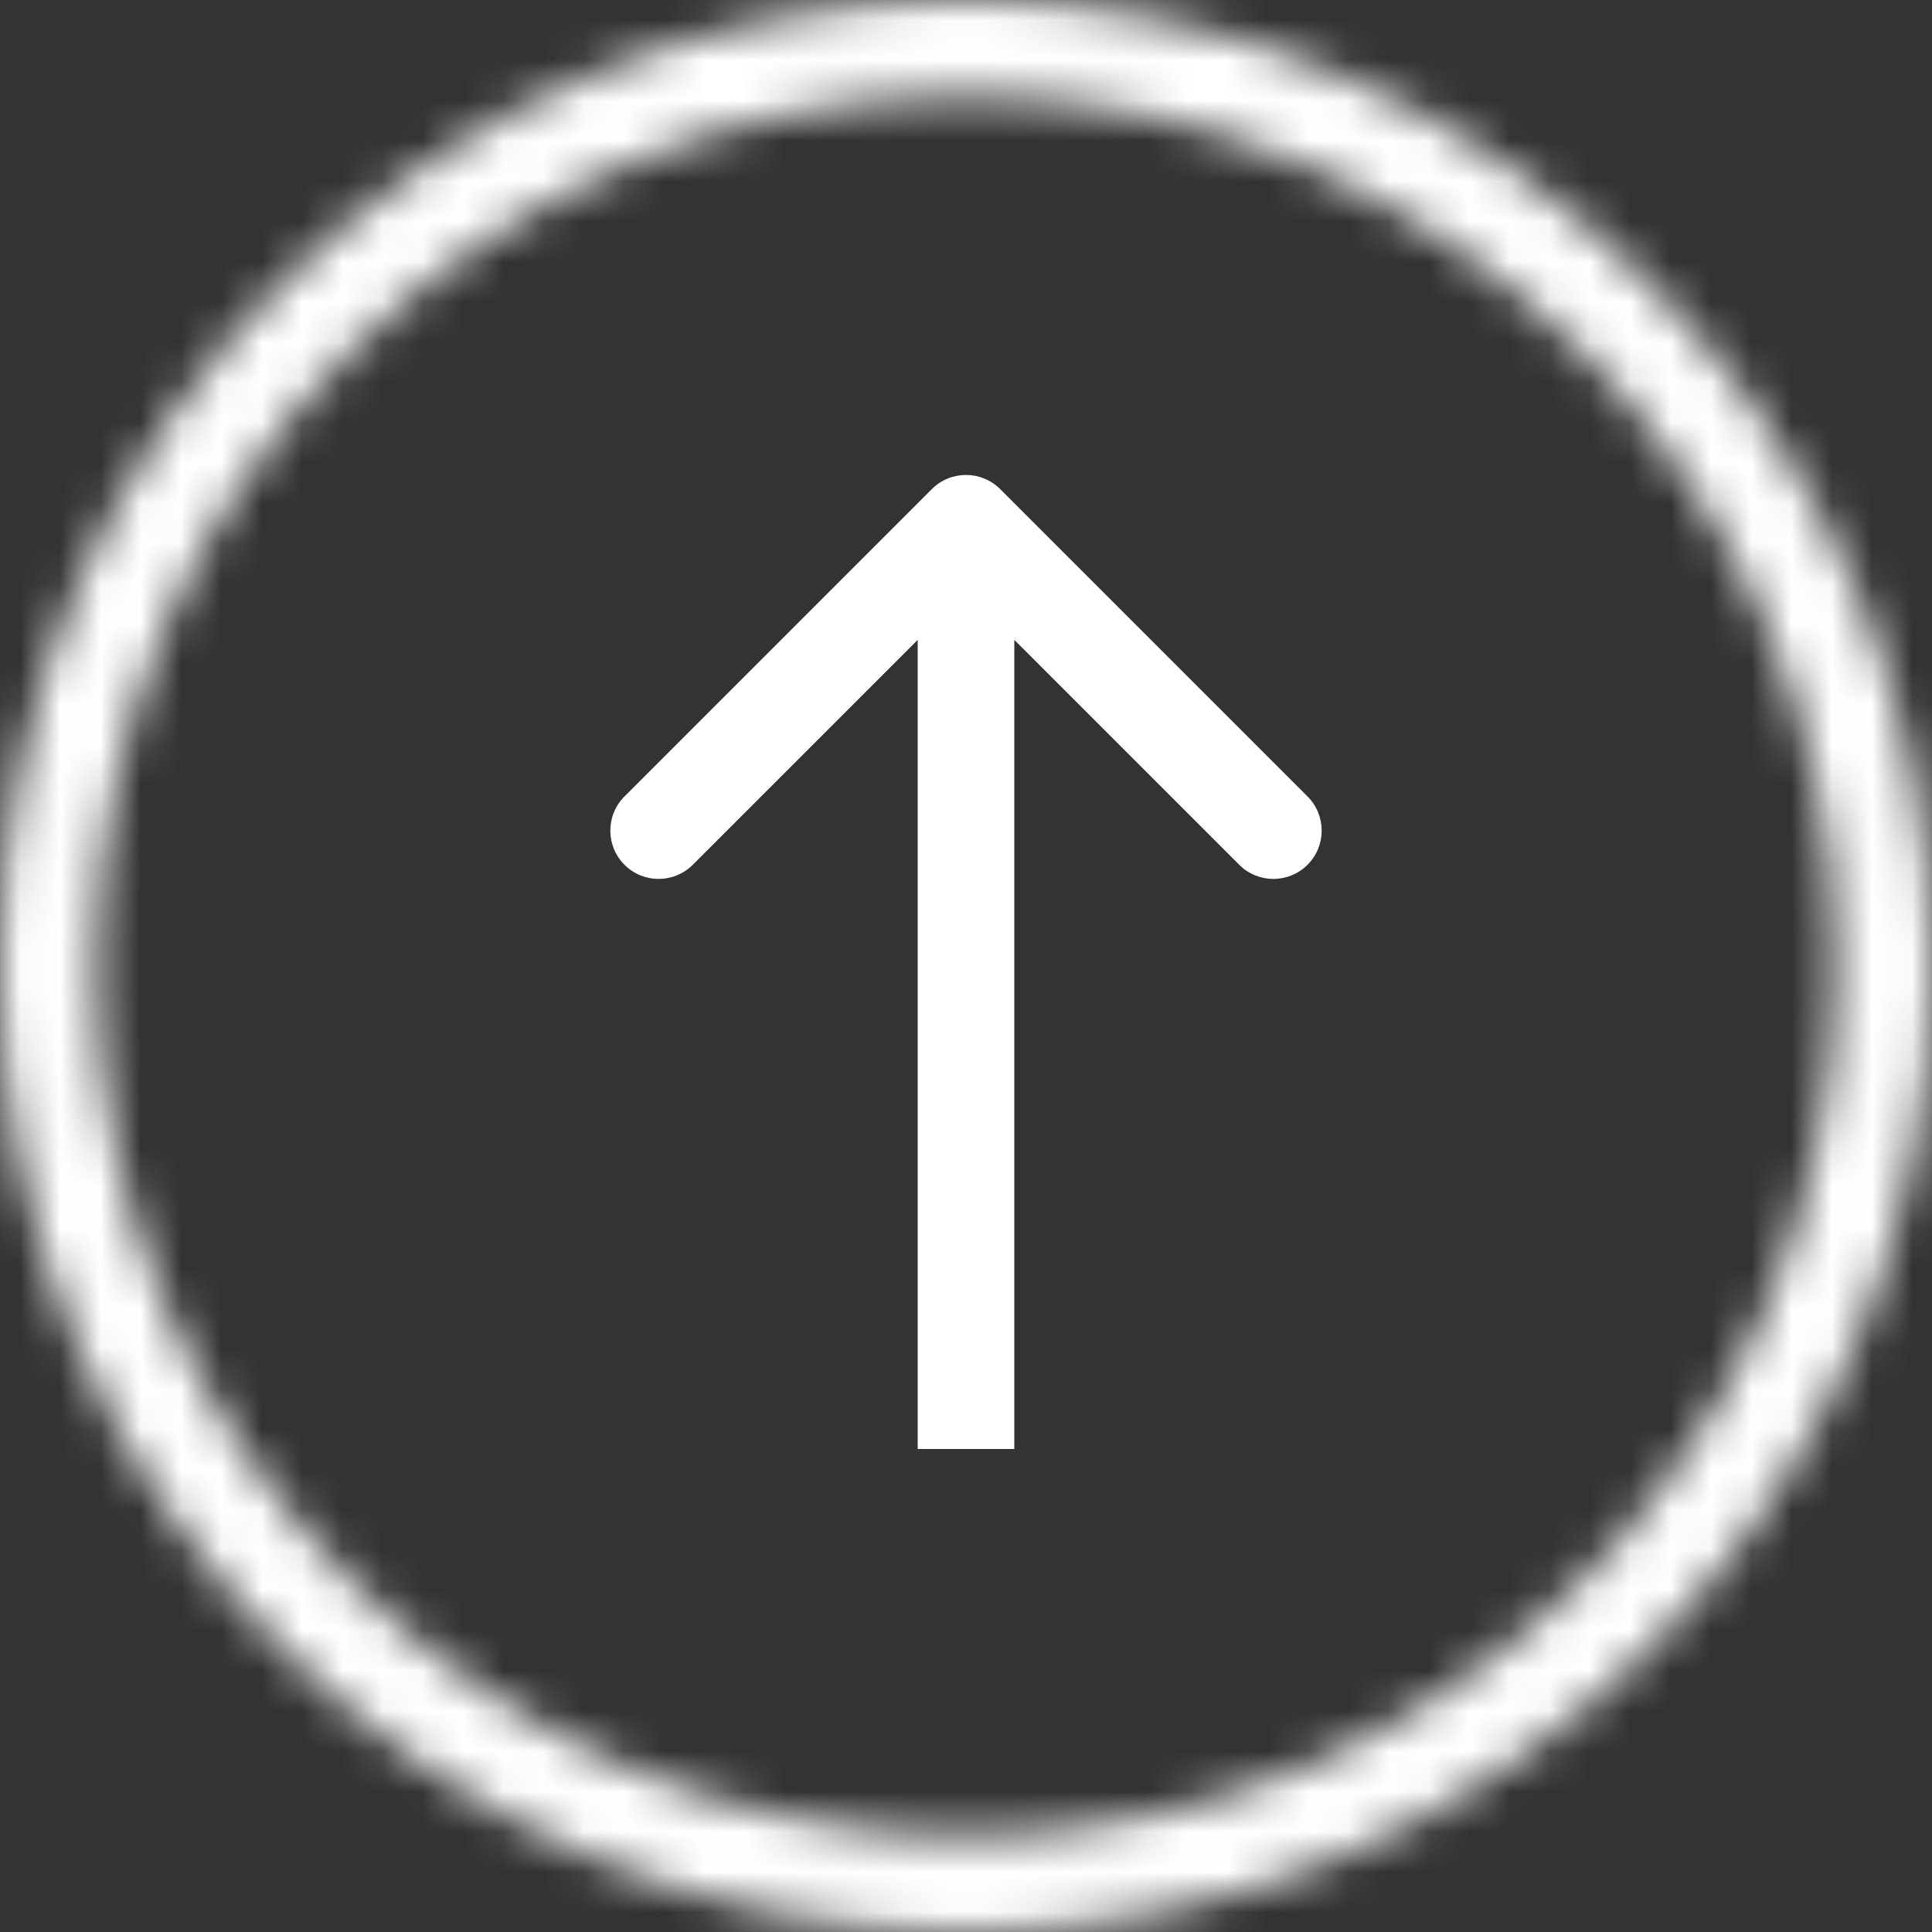 <svg width="48" height="48" viewBox="0 0 48 48" fill="none" xmlns="http://www.w3.org/2000/svg">
<rect x="0" y="0" width="48" height="48" fill="#333333" stroke="none"/>
<mask id="path-1-inside-1" fill="white">
<path d="M0 24C0 37.255 10.745 48 24 48C37.255 48 48 37.255 48 24C48 10.745 37.255 0 24 0C10.745 0 0 10.745 0 24ZM45.6 24C45.6 35.929 35.929 45.6 24 45.6C12.071 45.6 2.4 35.929 2.4 24C2.4 12.071 12.071 2.4 24 2.4C35.929 2.4 45.6 12.071 45.6 24Z"/>
</mask>
<path d="M0 24C0 37.255 10.745 48 24 48C37.255 48 48 37.255 48 24C48 10.745 37.255 0 24 0C10.745 0 0 10.745 0 24ZM45.6 24C45.6 35.929 35.929 45.6 24 45.6C12.071 45.6 2.4 35.929 2.4 24C2.4 12.071 12.071 2.4 24 2.4C35.929 2.4 45.6 12.071 45.6 24Z" stroke="white" stroke-width="6" mask="url(#path-1-inside-1)"/>
<path d="M24.849 12.152C24.38 11.683 23.62 11.683 23.151 12.152L15.515 19.788C15.046 20.257 15.046 21.017 15.515 21.485C15.983 21.954 16.743 21.954 17.212 21.485L24 14.697L30.788 21.485C31.257 21.954 32.017 21.954 32.485 21.485C32.954 21.017 32.954 20.257 32.485 19.788L24.849 12.152ZM25.2 36L25.2 13L22.8 13L22.8 36L25.2 36Z" fill="white"/>
</svg>

